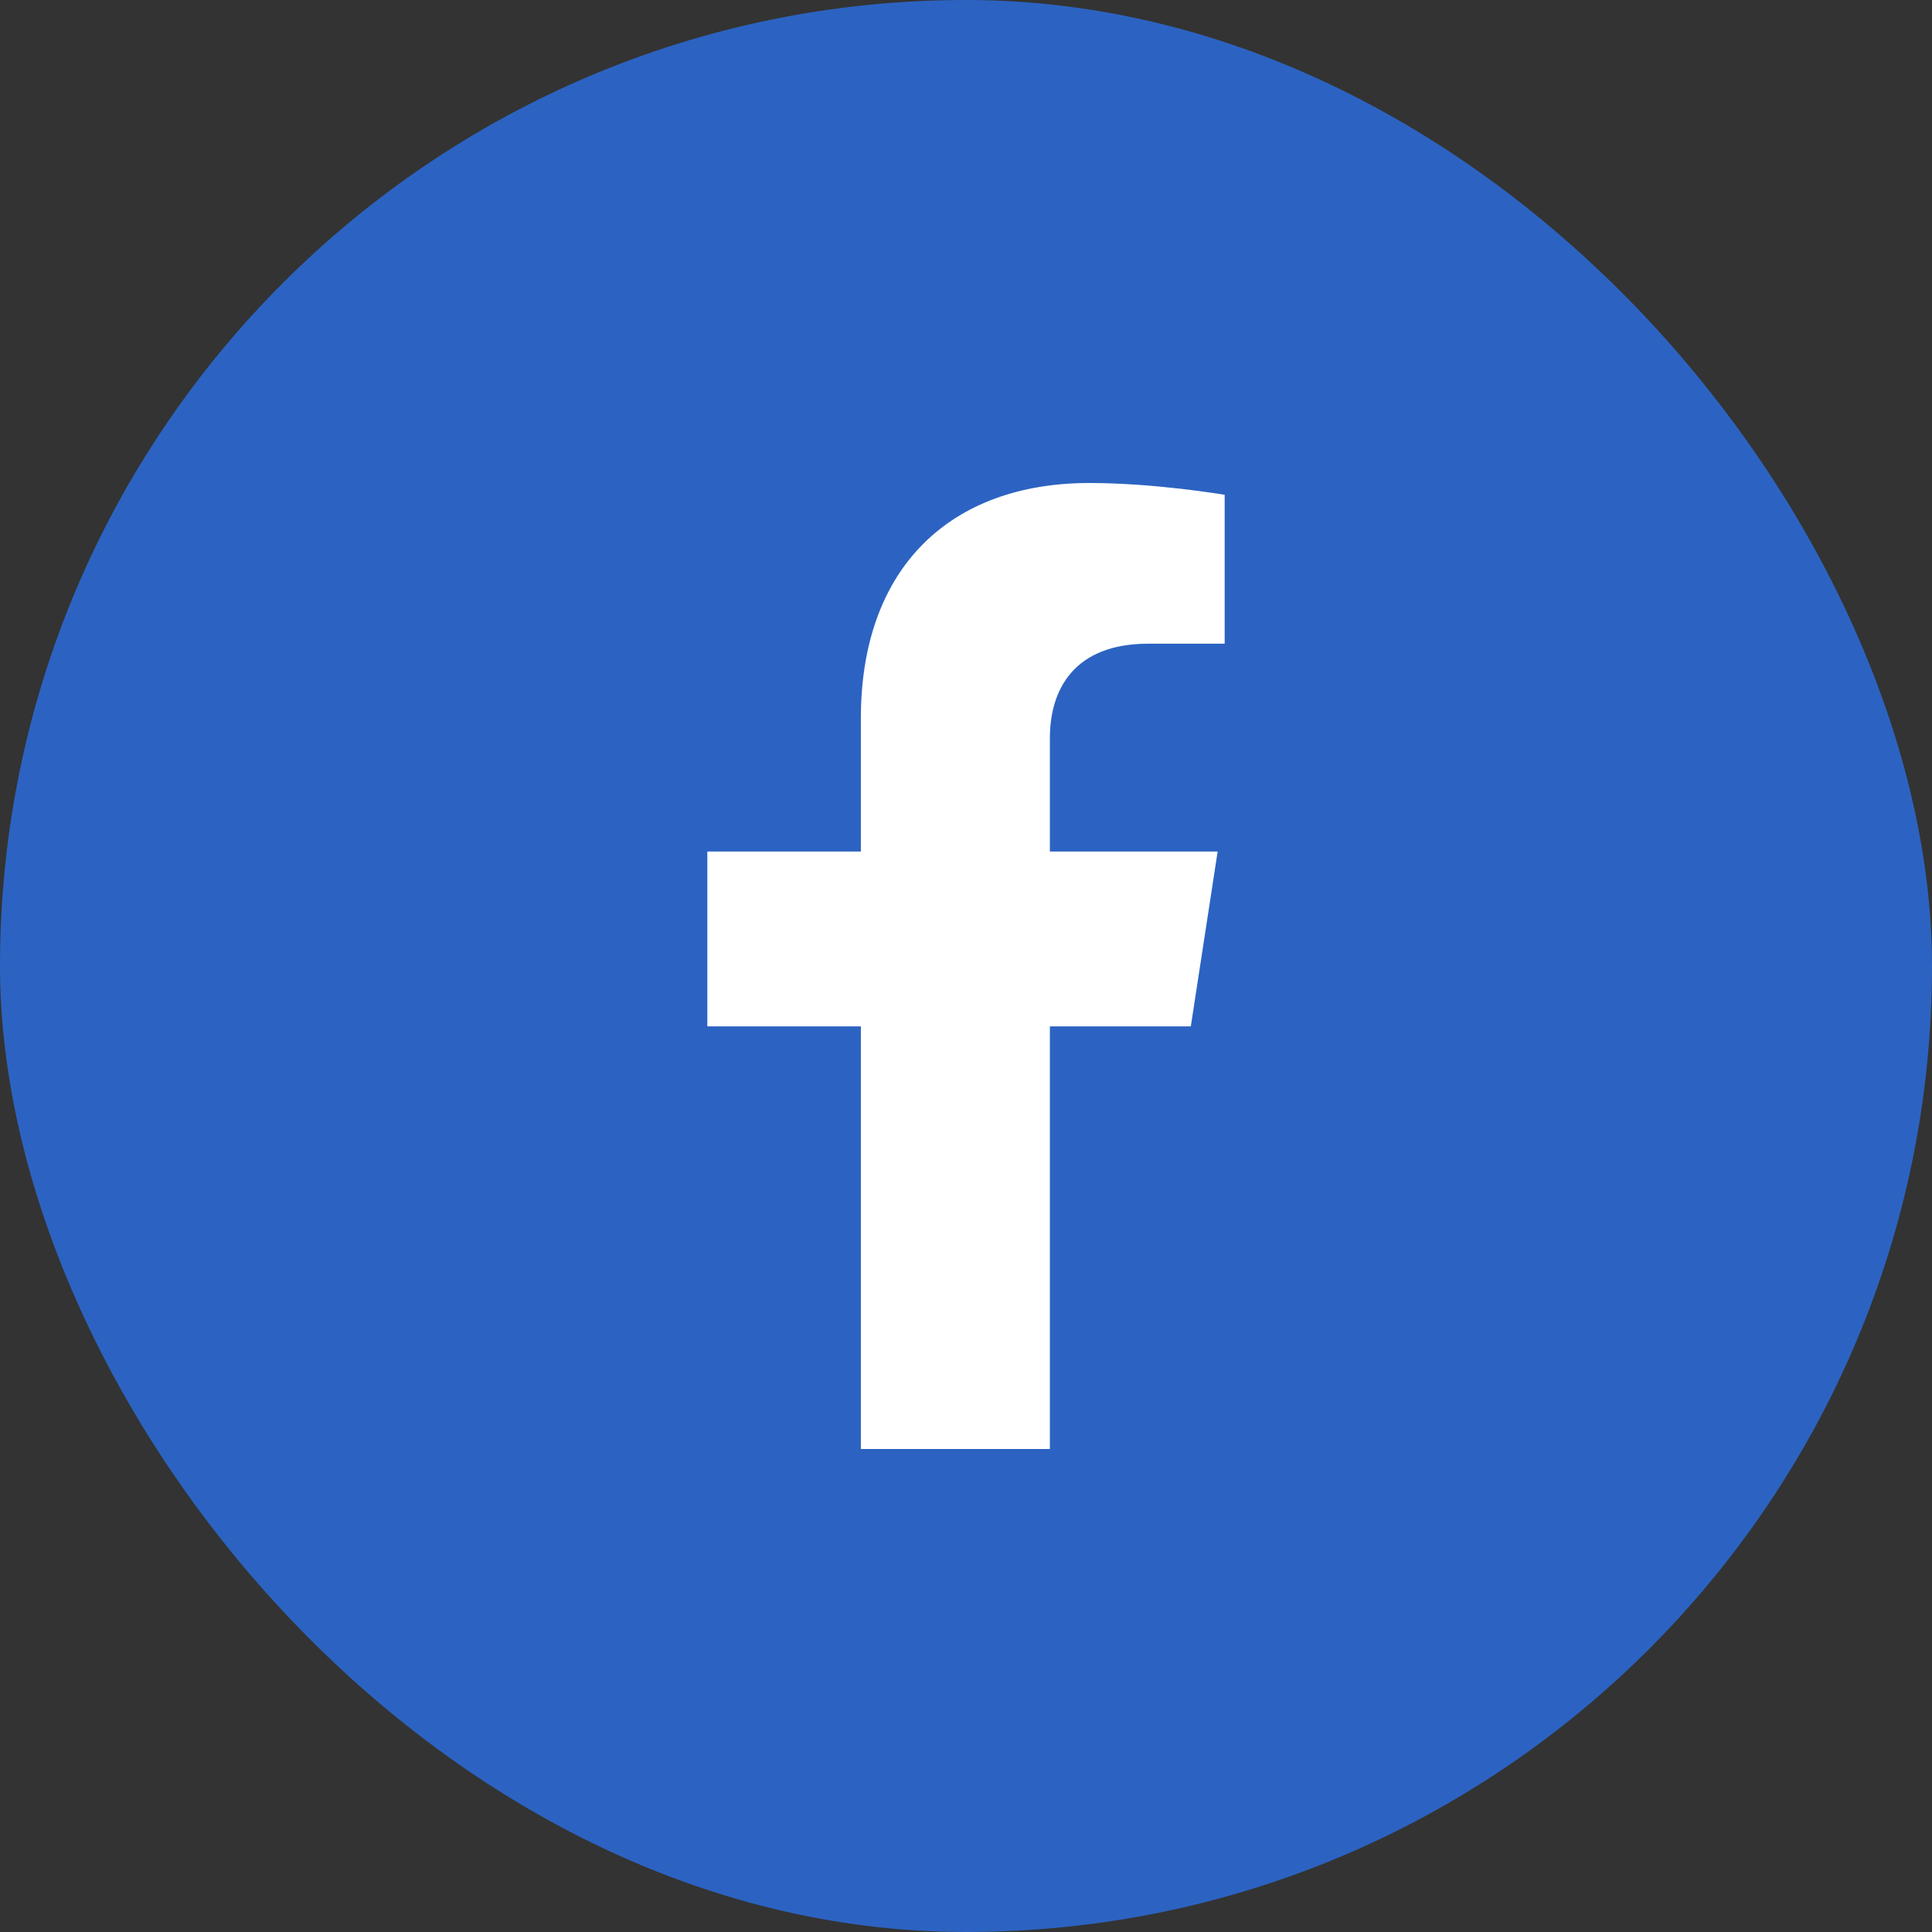 <svg xmlns="http://www.w3.org/2000/svg" width="36" height="36" viewBox="0 0 36 36" fill="none"><rect x="0" y="0" width="36" height="36" fill="#333333" stroke="none"/><rect x="0" width="36" height="36" rx="18" fill="#2C63C2"></rect><path d="M22.189 19.125L22.689 15.867H19.563V13.754C19.563 12.862 20 11.994 21.399 11.994H22.82V9.22C22.82 9.22 21.531 9 20.298 9C17.724 9 16.041 10.56 16.041 13.385V15.867H13.18V19.125H16.041V27H19.563V19.125H22.189Z" fill="white"></path></svg>